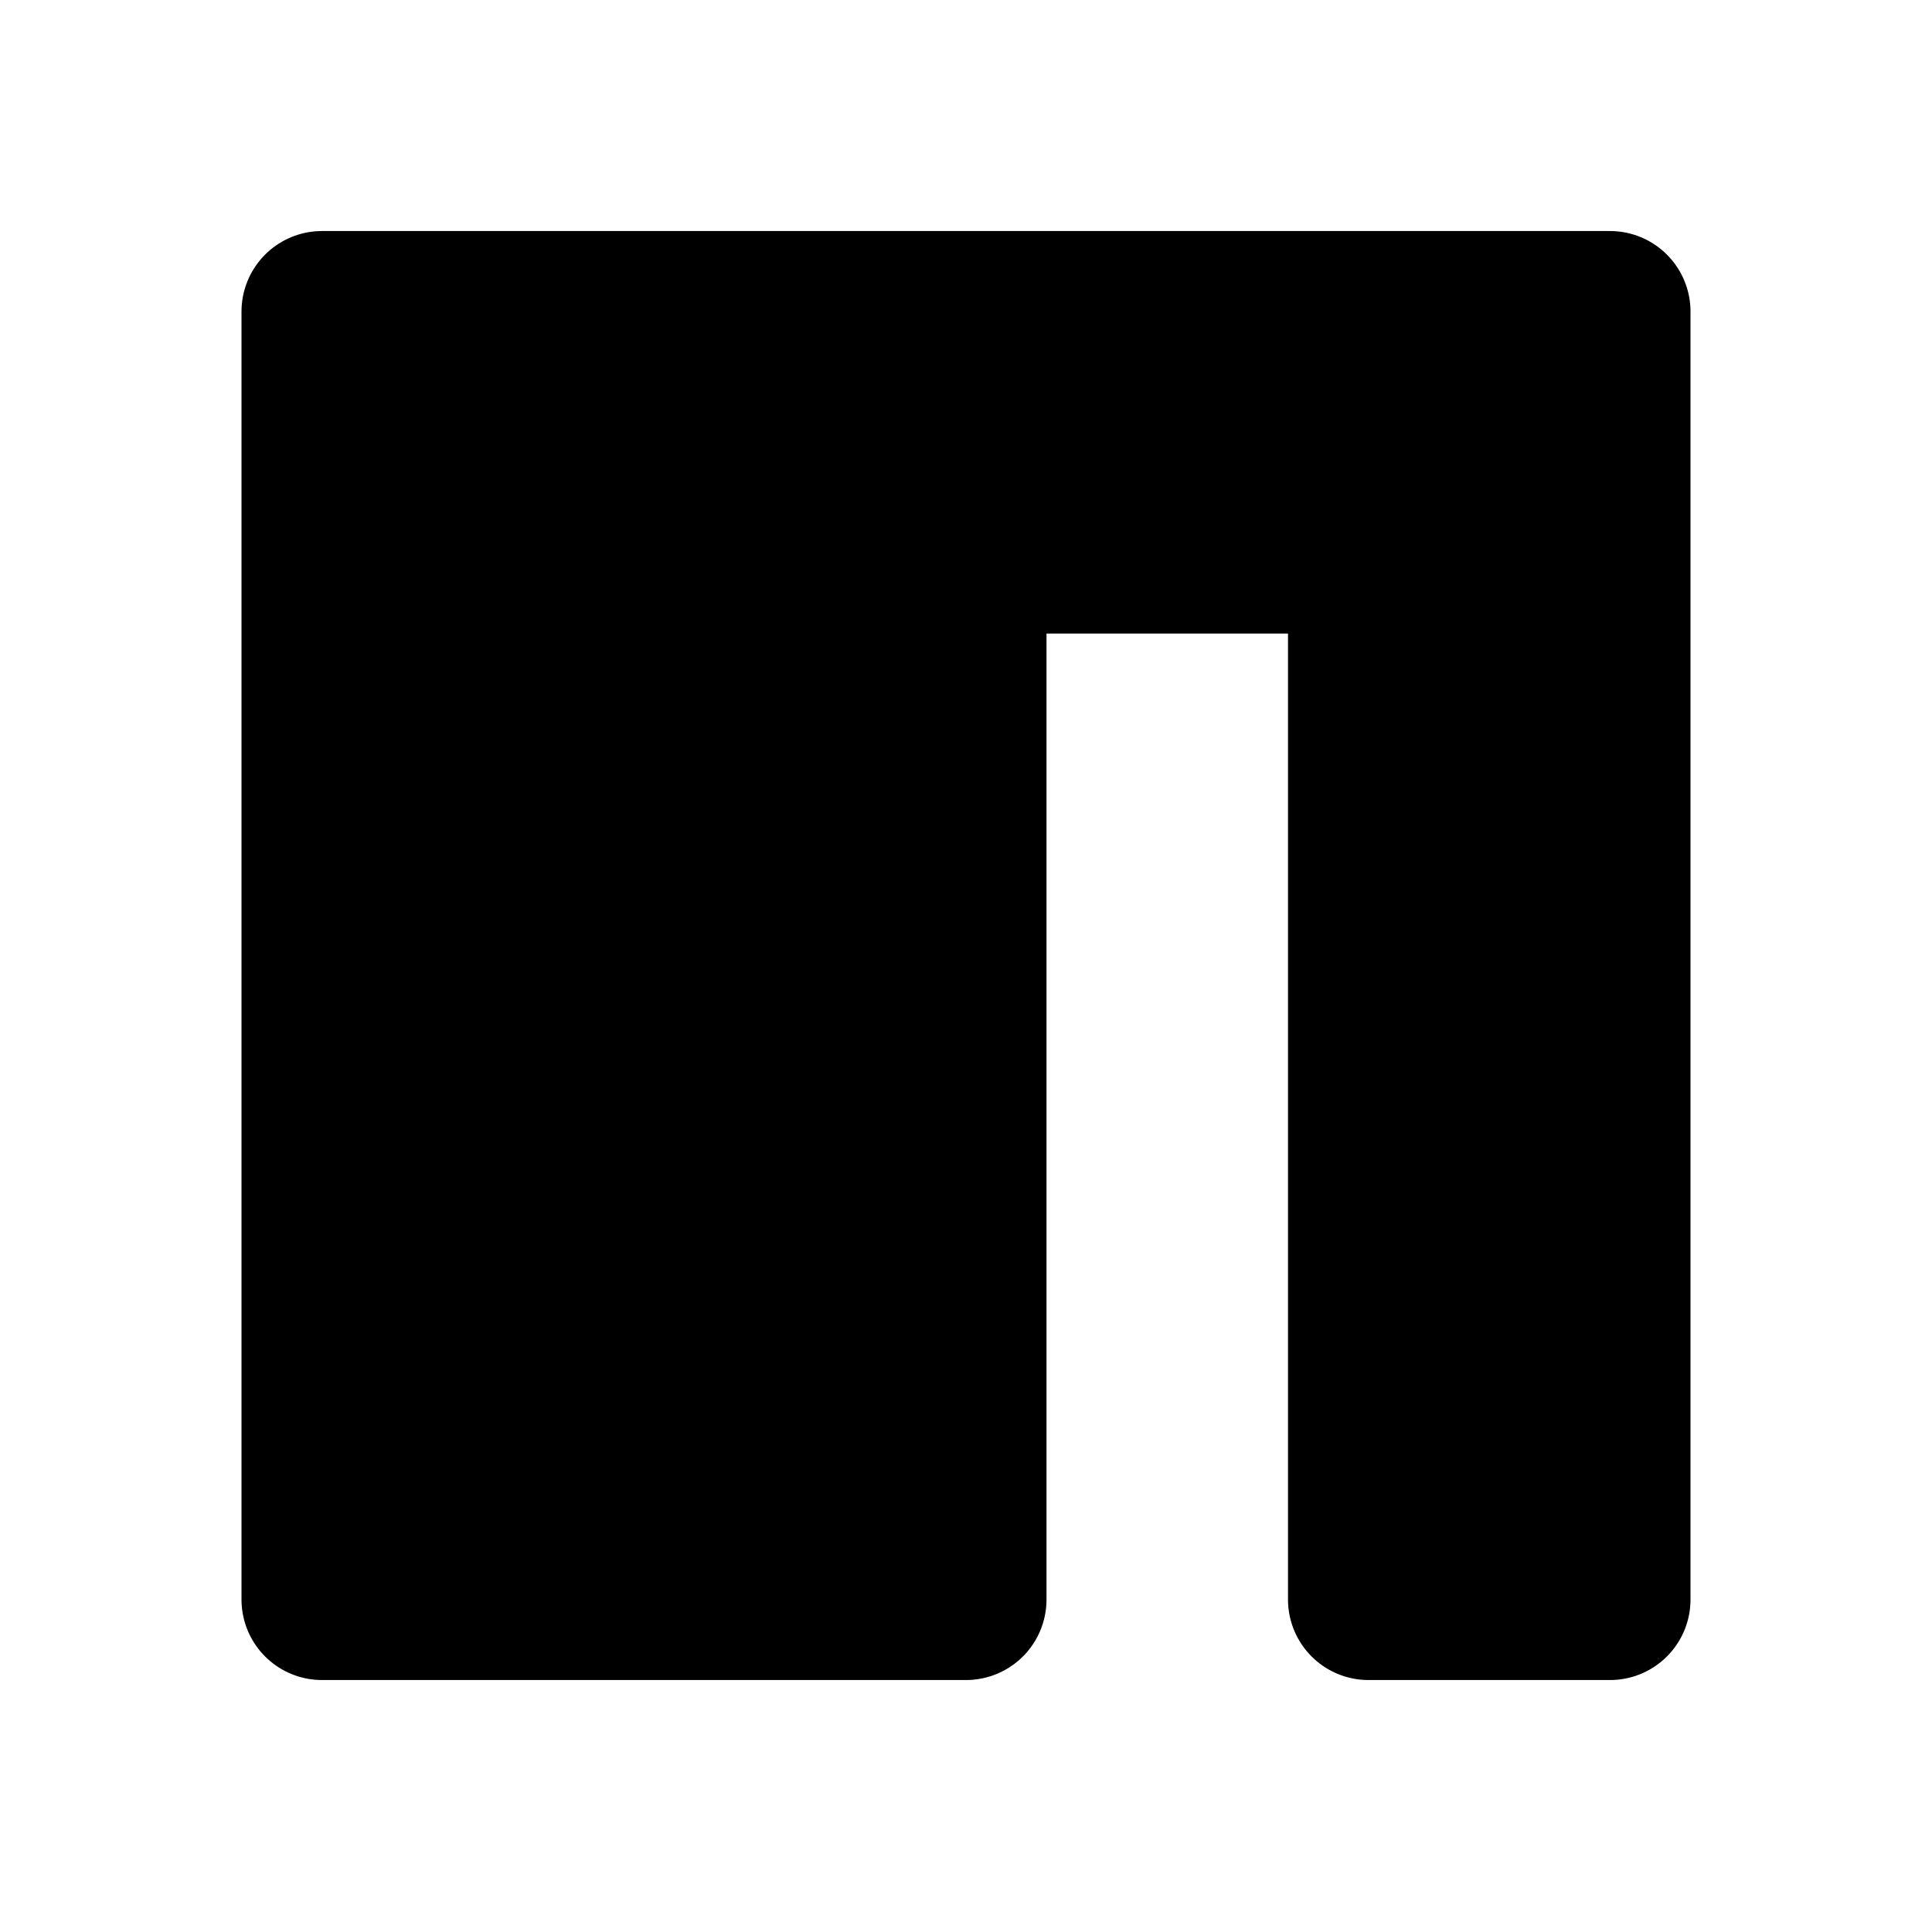 <svg xmlns="http://www.w3.org/2000/svg" width="24" height="24" fill="currentColor" viewBox="0 0 24 24">
  <path stroke="currentColor" stroke-linecap="round" stroke-linejoin="round" stroke-width="2" d="M12 3.87H4v16h8v-13h5v13h3v-16h-8Z"/>
</svg>
